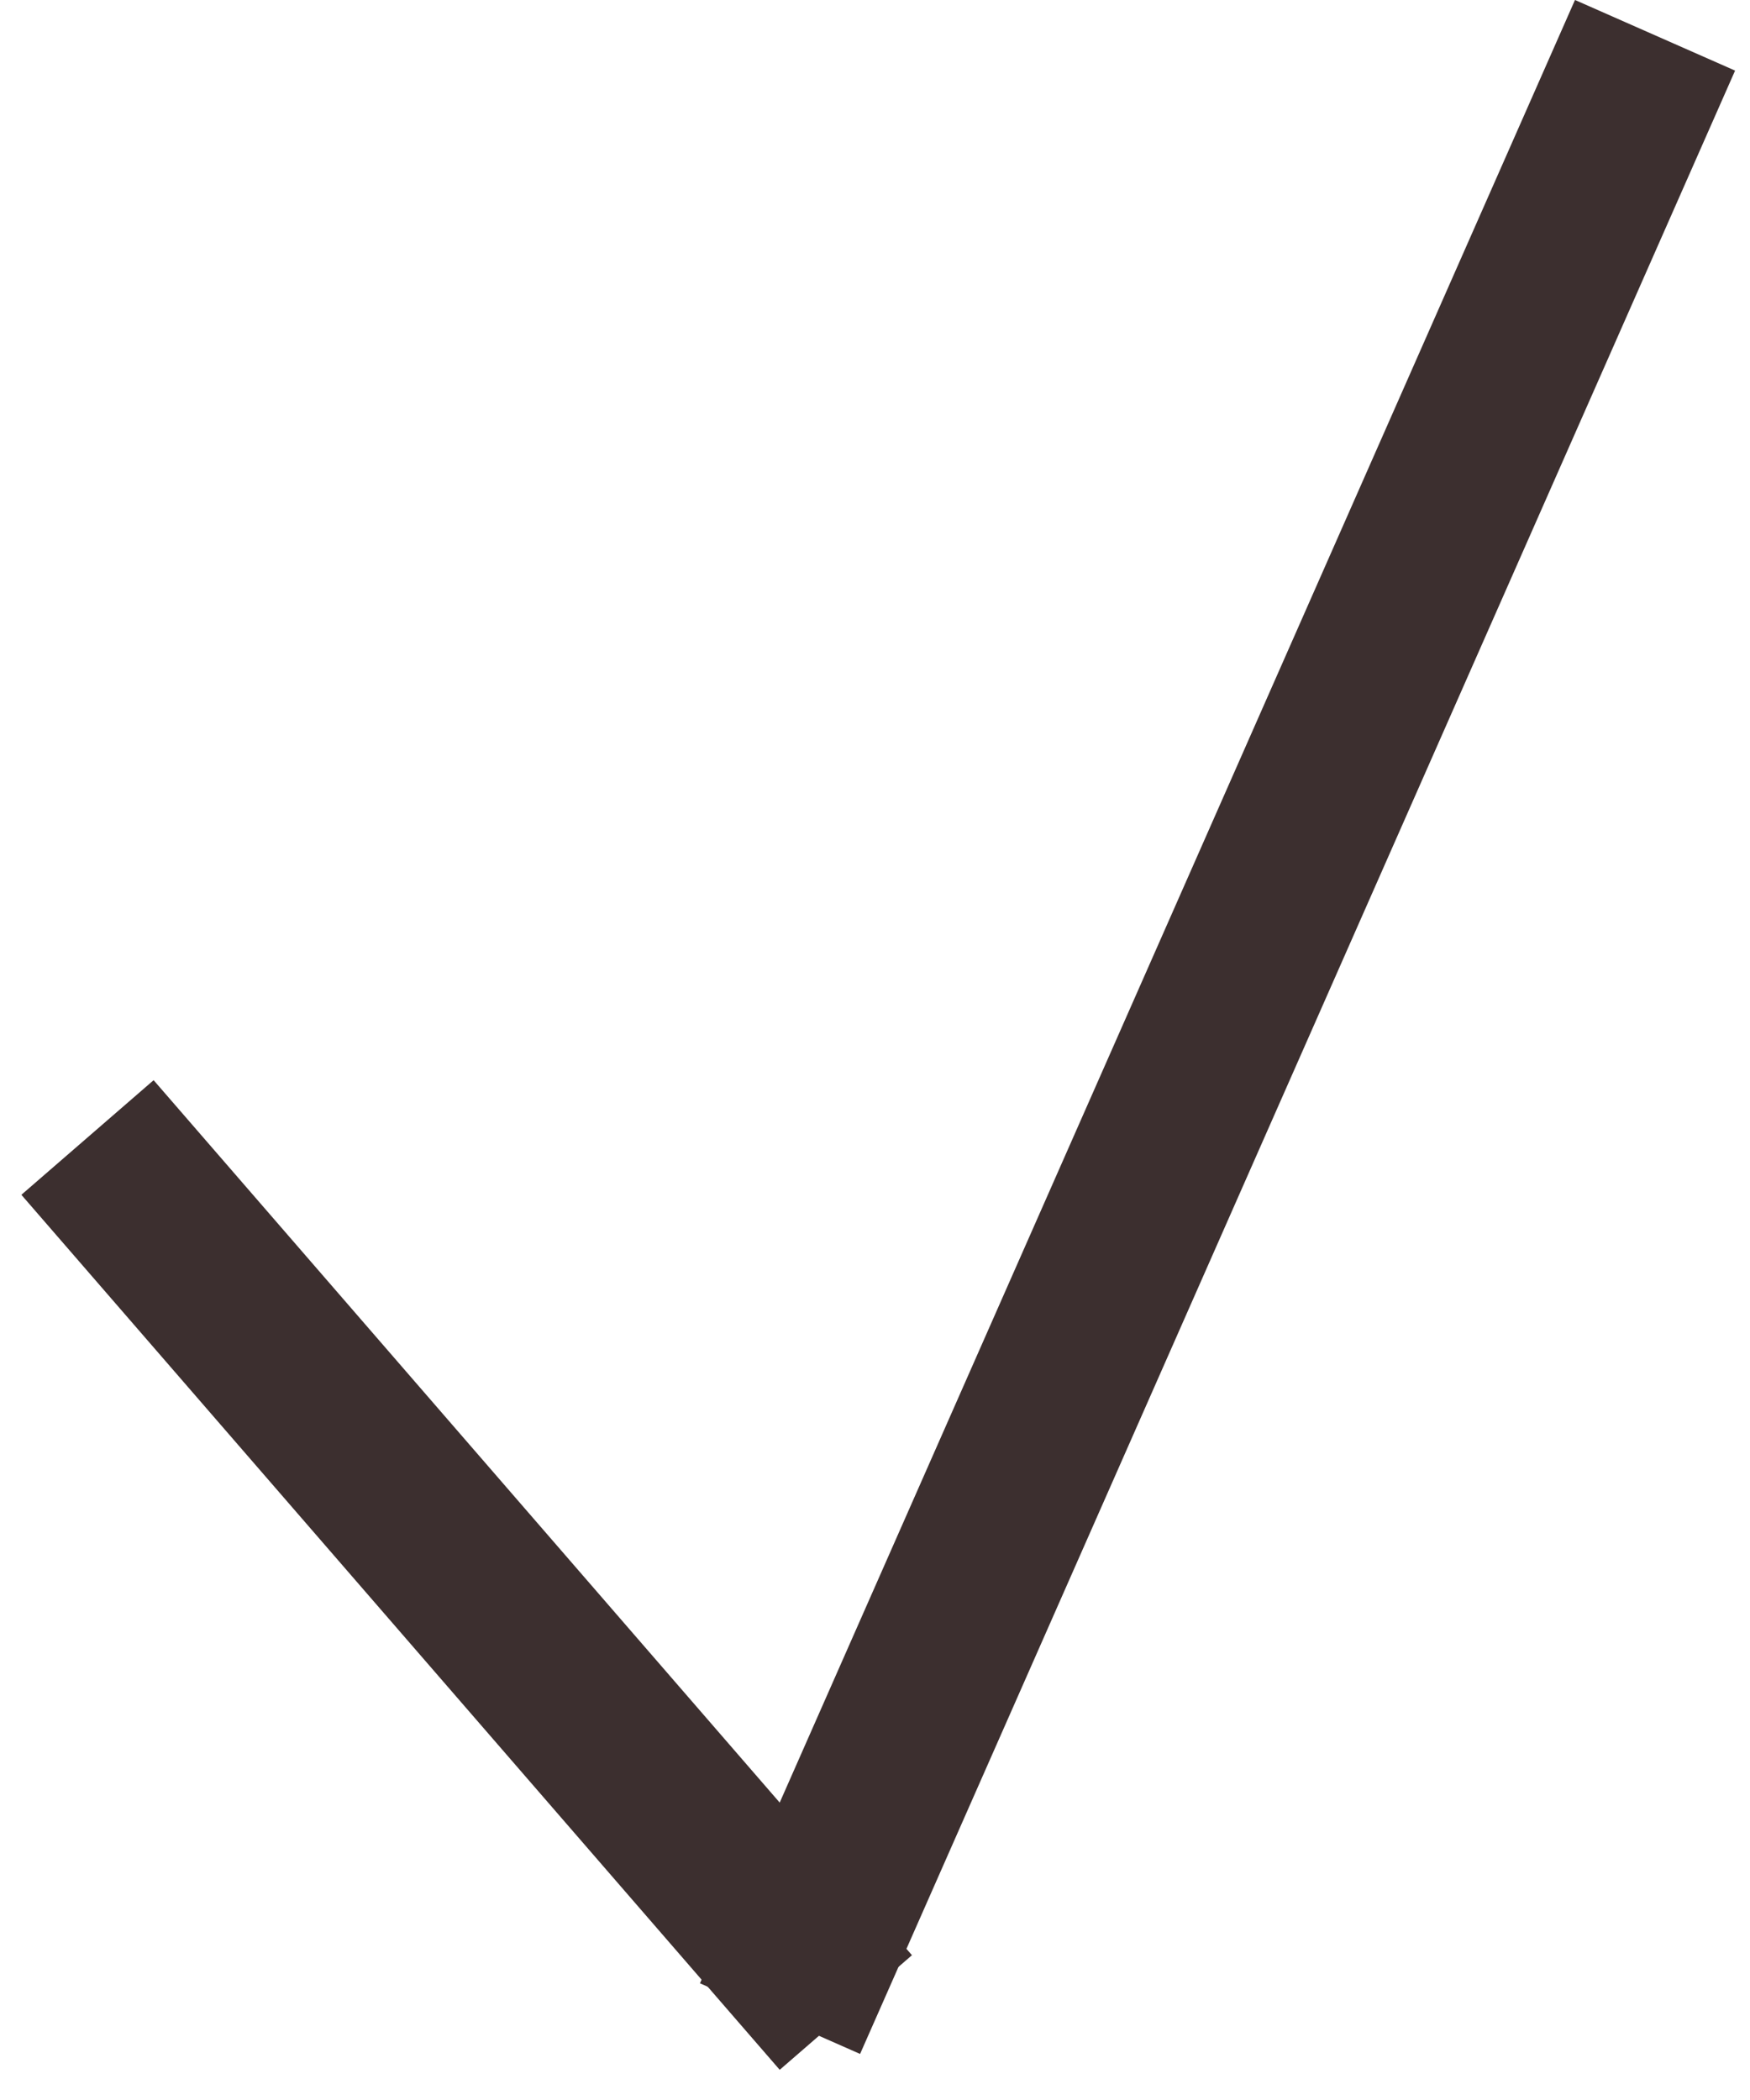 <svg width="30" height="36" viewBox="0 0 30 36" fill="none" xmlns="http://www.w3.org/2000/svg">
<path d="M1.5 19.5L14.5 34.5" stroke="#3C2F2F" stroke-width="3"/>
<line x1="28.372" y1="0.605" x2="13.372" y2="34.605" stroke="#3C2F2F" stroke-width="3"/>
</svg>
